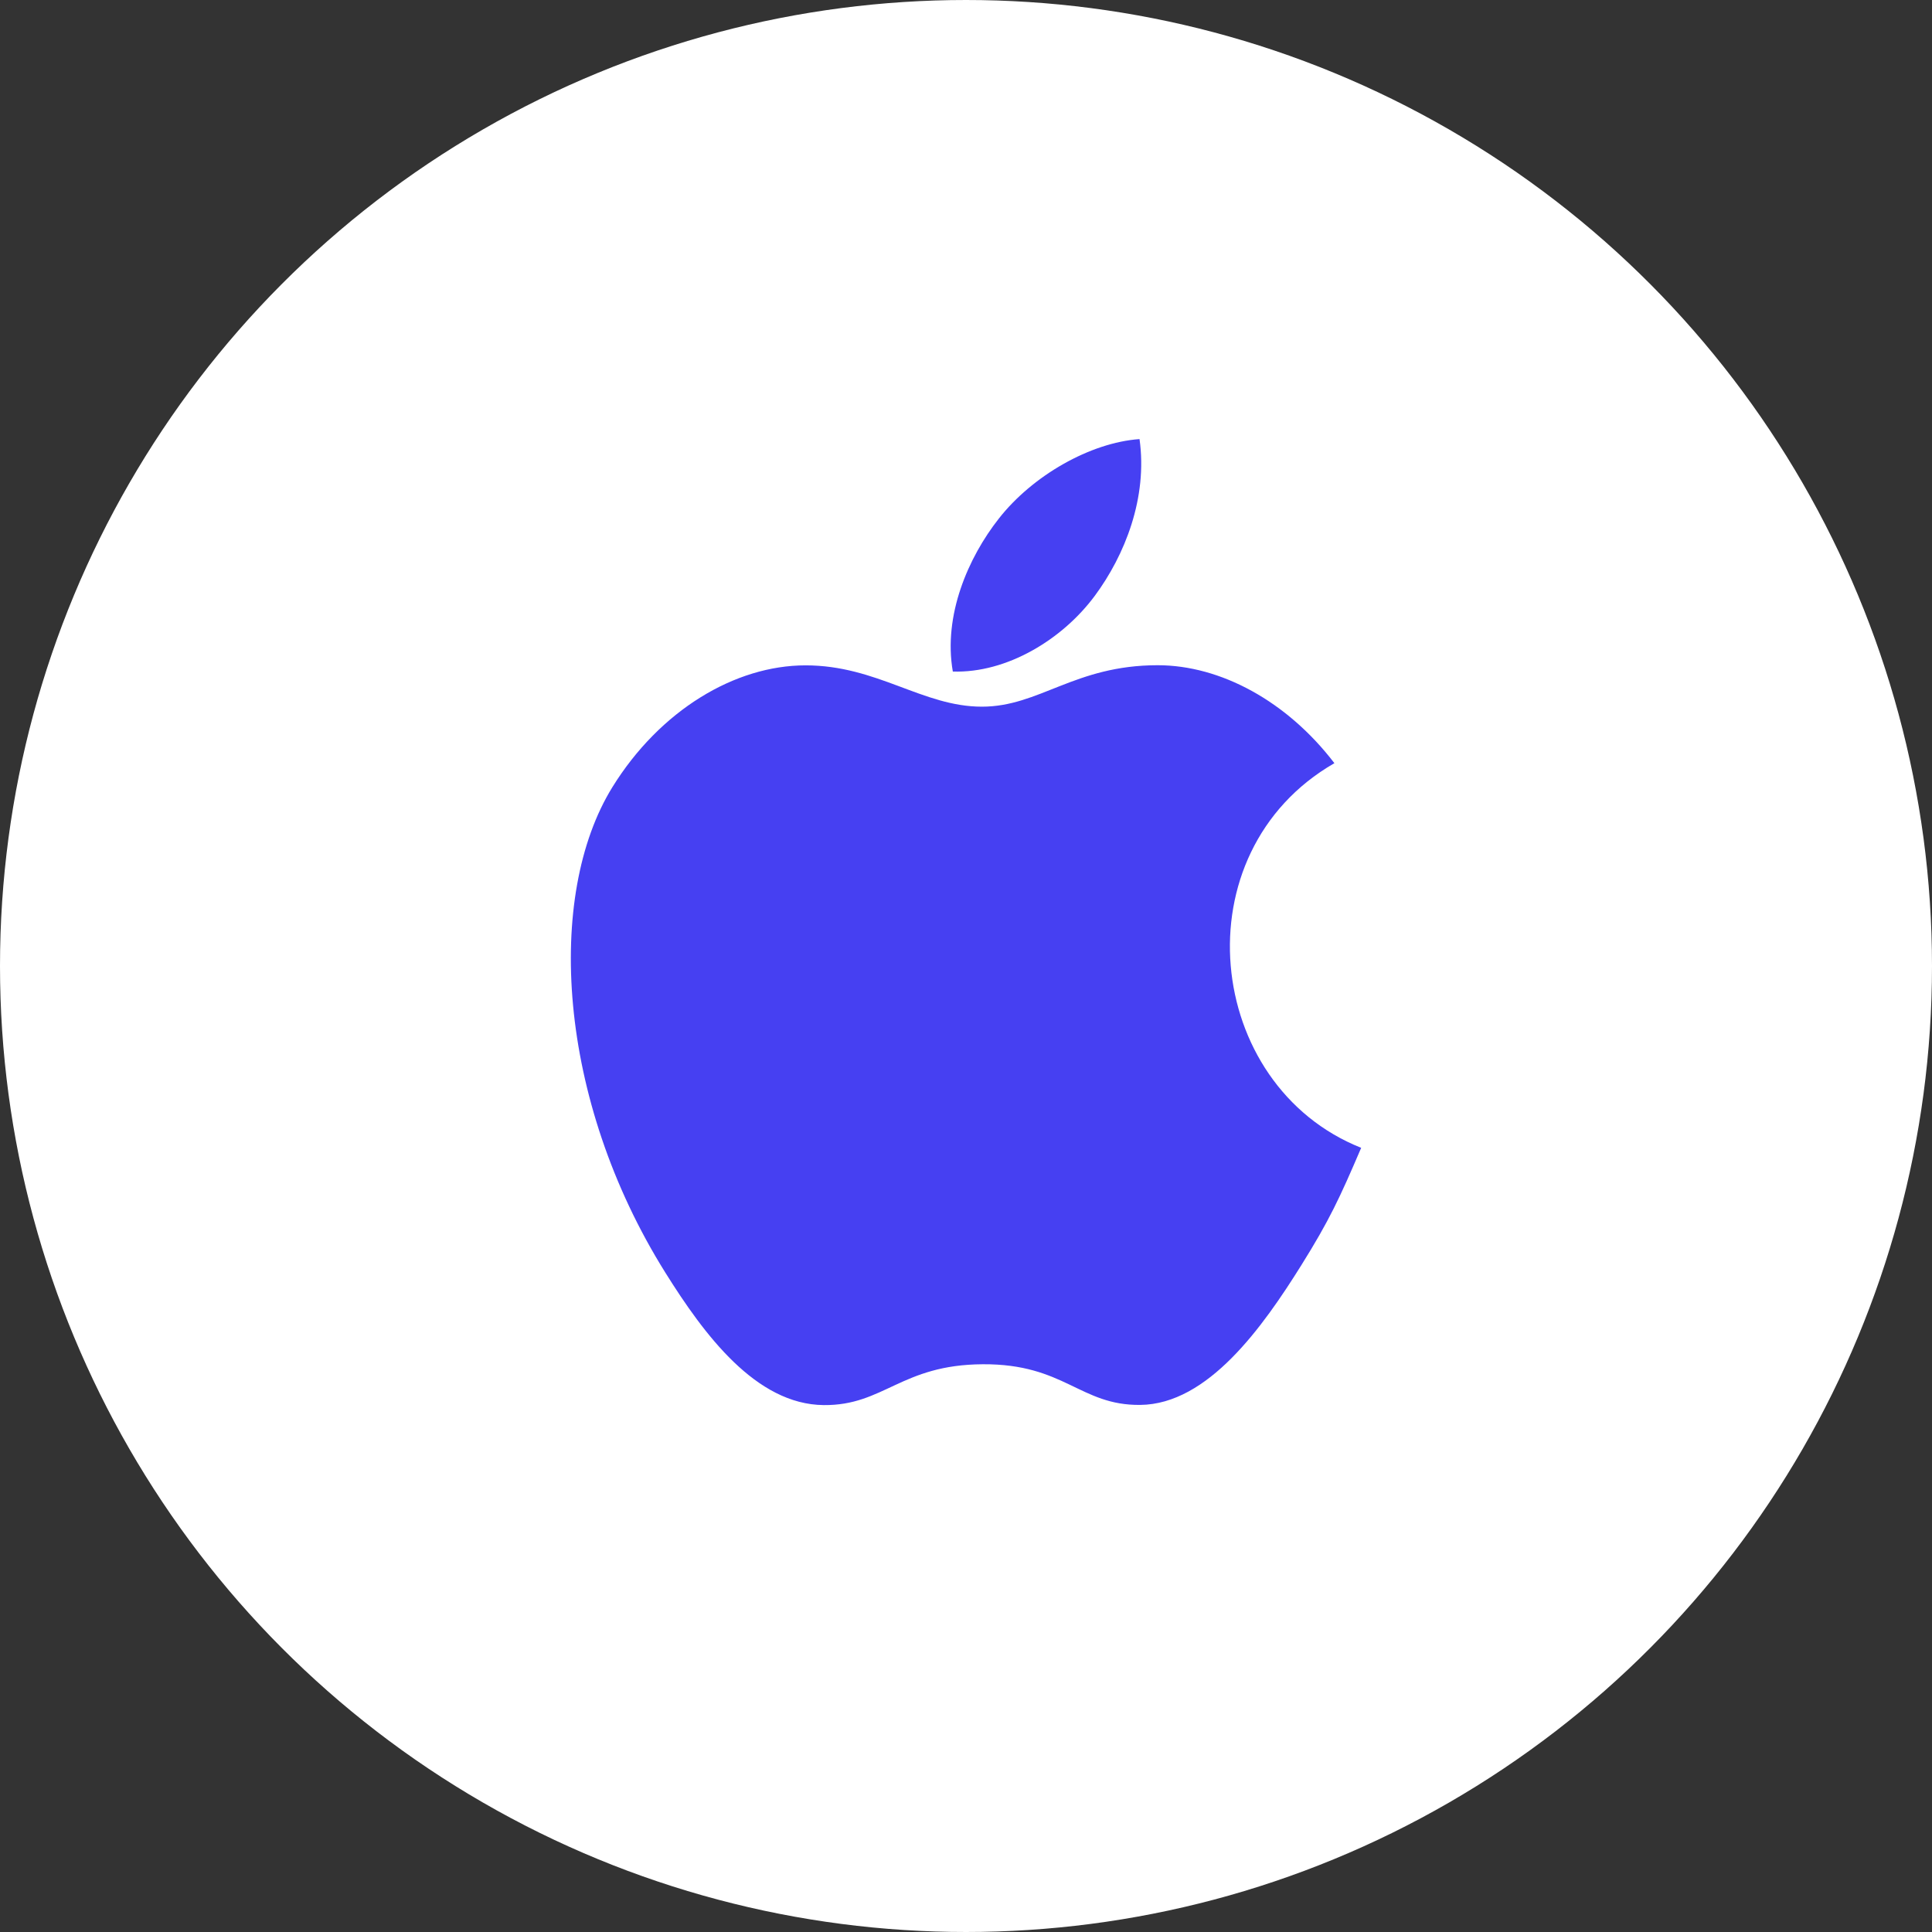 <svg xmlns="http://www.w3.org/2000/svg" width="44" height="44" viewBox="0 0 44 44">
    <rect x="0" y="0" width="44" height="44" fill="#333333" stroke="none"/>
    <g fill="none" fill-rule="evenodd">
        <path d="M0 0h44v44H0z"/>
        <circle cx="22" cy="22" r="21" fill="#FFF" stroke="#FFF" stroke-width="2"/>
        <path fill="#4640F2" d="M31 26.141c-.49 1.145-.727 1.654-1.36 2.668-.883 1.413-2.13 3.174-3.674 3.187-1.37.014-1.723-.938-3.585-.926-1.86.01-2.25.943-3.621.93-1.544-.014-2.724-1.604-3.608-3.018-2.47-3.95-2.73-8.587-1.206-11.054 1.084-1.751 2.792-2.775 4.4-2.775 1.634 0 2.663.941 4.016.941 1.312 0 2.111-.944 4.003-.944 1.431 0 2.946.819 4.025 2.231-3.537 2.037-2.963 7.34.61 8.76zm-6.068-12.57c.686-.926 1.208-2.235 1.02-3.571-1.124.08-2.438.832-3.204 1.81-.697.885-1.271 2.203-1.048 3.484 1.229.04 2.496-.73 3.232-1.723z"/>
    </g>
</svg>
